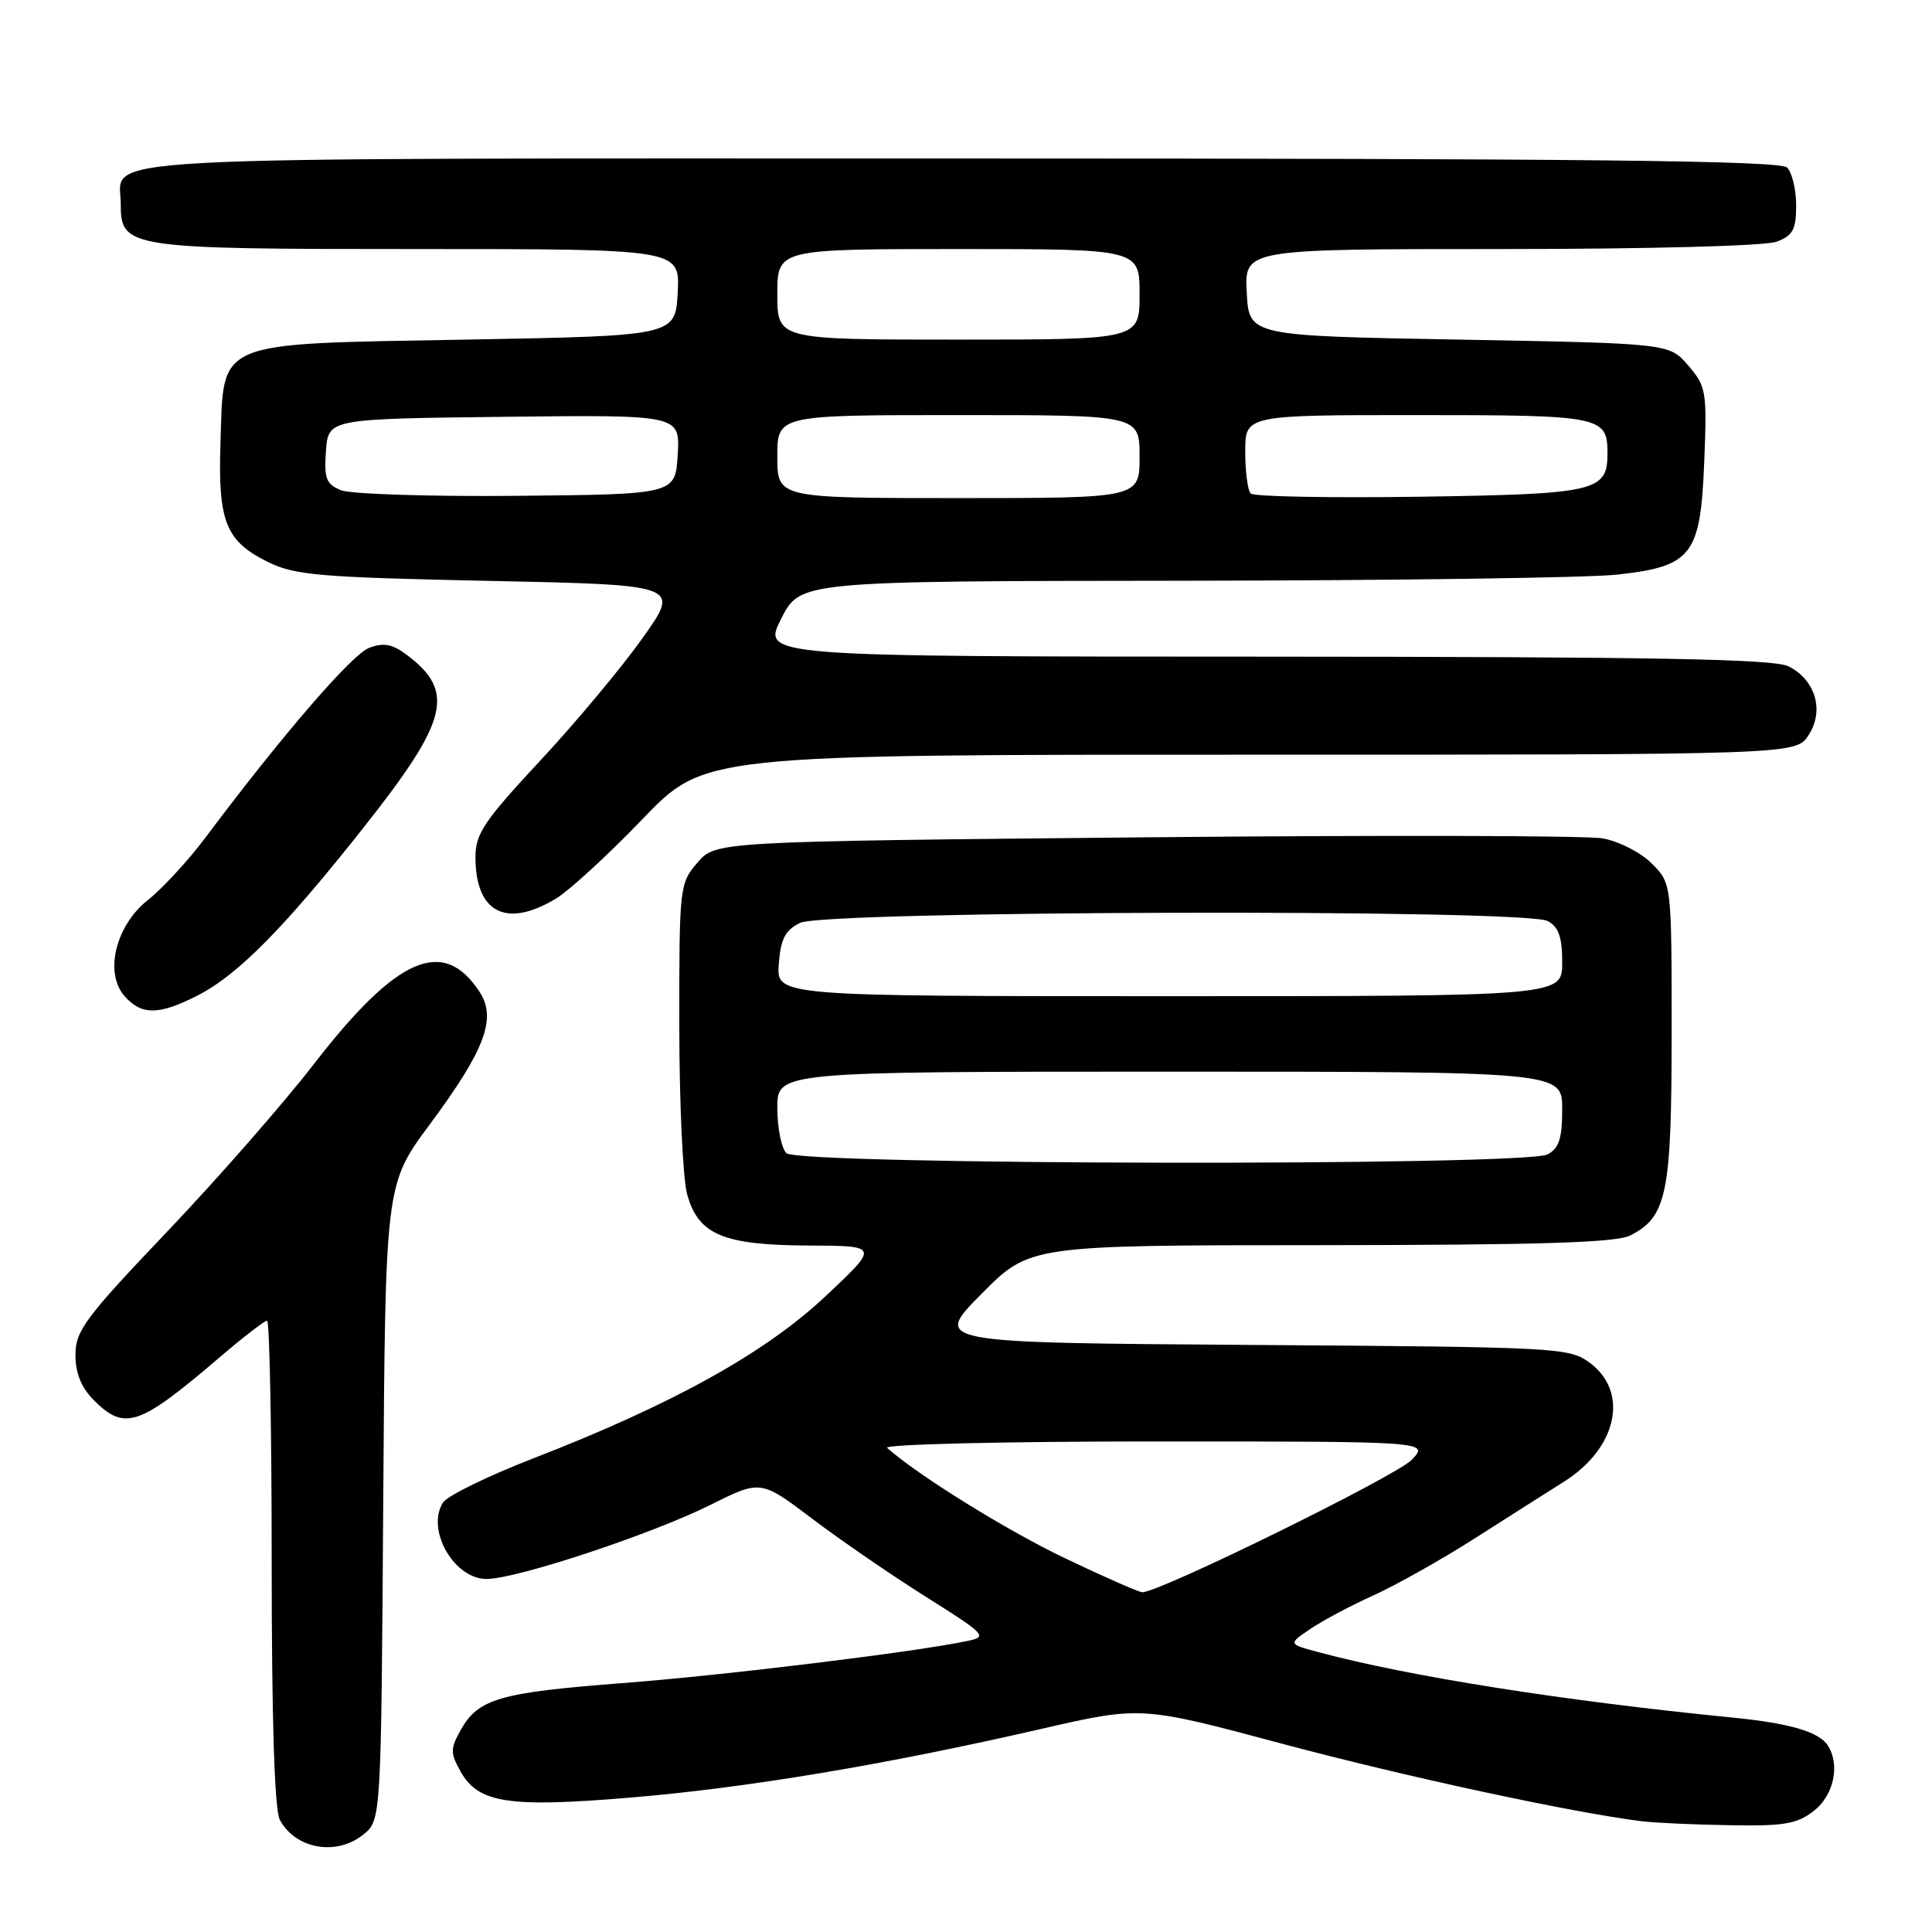 <?xml version="1.0" encoding="UTF-8" standalone="no"?>
<!DOCTYPE svg PUBLIC "-//W3C//DTD SVG 1.1//EN" "http://www.w3.org/Graphics/SVG/1.1/DTD/svg11.dtd" >
<svg xmlns="http://www.w3.org/2000/svg" xmlns:xlink="http://www.w3.org/1999/xlink" version="1.1" viewBox="0 0 256 256">
 <g >
 <path fill="currentColor"
d=" M 48.14 243.09 C 50.50 241.18 50.50 241.18 50.78 199.05 C 51.06 156.93 51.06 156.93 56.94 149.00 C 64.28 139.10 65.84 134.94 63.54 131.42 C 58.75 124.10 52.60 126.77 41.66 140.91 C 37.58 146.19 28.79 156.23 22.12 163.23 C 11.27 174.62 10.00 176.34 10.00 179.53 C 10.00 181.98 10.77 183.86 12.45 185.55 C 16.54 189.63 18.43 188.98 29.14 179.82 C 32.24 177.17 35.05 175.00 35.39 175.00 C 35.72 175.00 36.00 189.43 36.00 207.07 C 36.00 227.84 36.38 239.83 37.07 241.12 C 39.15 245.01 44.58 245.97 48.14 243.09 Z  M 240.37 239.93 C 242.99 237.87 243.84 233.87 242.21 231.31 C 241.05 229.47 237.14 228.33 229.50 227.58 C 207.21 225.38 186.61 222.13 174.60 218.89 C 170.69 217.84 170.69 217.84 173.60 215.86 C 175.19 214.77 178.97 212.76 182.00 211.39 C 185.03 210.02 191.10 206.60 195.50 203.79 C 199.90 200.98 205.17 197.63 207.22 196.34 C 214.27 191.92 215.90 184.48 210.68 180.60 C 207.93 178.56 206.72 178.49 165.75 178.21 C 123.64 177.92 123.64 177.92 130.04 171.46 C 136.44 165.00 136.44 165.00 174.97 164.99 C 204.02 164.97 214.12 164.66 216.00 163.71 C 220.88 161.24 221.50 158.20 221.50 136.77 C 221.50 117.05 221.50 117.05 218.86 114.41 C 217.41 112.95 214.50 111.47 212.36 111.09 C 210.24 110.71 182.92 110.65 151.66 110.95 C 94.82 111.50 94.82 111.50 92.41 114.31 C 90.05 117.06 90.00 117.48 90.01 135.81 C 90.01 146.09 90.48 156.19 91.05 158.25 C 92.54 163.62 95.81 164.99 107.20 165.04 C 116.50 165.08 116.50 165.08 109.35 171.79 C 101.35 179.30 89.05 186.12 70.59 193.27 C 64.59 195.60 59.24 198.22 58.69 199.10 C 56.41 202.77 60.25 209.36 64.60 209.22 C 68.86 209.09 86.48 203.23 94.15 199.40 C 100.80 196.08 100.80 196.08 107.65 201.26 C 111.42 204.11 118.22 208.78 122.77 211.64 C 130.57 216.54 130.88 216.87 128.27 217.42 C 121.43 218.88 96.17 221.97 82.50 223.02 C 66.18 224.27 63.36 225.09 61.04 229.25 C 59.66 231.71 59.66 232.28 61.02 234.72 C 63.37 238.92 67.34 239.54 83.40 238.20 C 98.87 236.92 117.29 233.84 137.84 229.12 C 151.19 226.05 151.19 226.05 169.84 231.04 C 186.10 235.39 208.10 240.14 217.50 241.32 C 219.15 241.53 224.38 241.77 229.12 241.85 C 236.46 241.98 238.12 241.69 240.37 239.93 Z  M 26.18 131.91 C 31.52 129.18 37.68 122.95 48.33 109.46 C 59.43 95.41 60.36 91.60 53.87 86.75 C 51.96 85.33 50.82 85.12 48.90 85.85 C 46.62 86.72 37.41 97.39 27.21 111.00 C 24.94 114.03 21.53 117.72 19.64 119.22 C 15.29 122.64 13.77 128.98 16.56 132.06 C 18.80 134.54 21.08 134.51 26.18 131.91 Z  M 73.73 119.03 C 75.50 117.94 80.64 113.22 85.14 108.53 C 93.34 100.00 93.34 100.00 165.65 100.00 C 237.95 100.00 237.95 100.00 239.64 97.42 C 241.76 94.18 240.58 90.10 236.98 88.29 C 235.06 87.32 219.32 87.03 167.73 87.01 C 100.97 87.00 100.97 87.00 103.50 82.00 C 106.03 77.00 106.03 77.00 156.77 76.95 C 184.67 76.92 210.55 76.56 214.28 76.14 C 224.22 75.04 225.32 73.61 225.82 61.19 C 226.20 51.85 226.09 51.22 223.70 48.43 C 221.18 45.50 221.18 45.50 193.34 45.00 C 165.50 44.50 165.50 44.50 165.20 38.75 C 164.90 33.00 164.90 33.00 198.88 33.00 C 218.55 33.00 233.95 32.59 235.43 32.02 C 237.57 31.21 238.00 30.41 238.00 27.22 C 238.00 25.12 237.46 22.86 236.80 22.20 C 235.88 21.28 210.22 21.00 127.37 21.00 C 8.22 21.00 16.00 20.58 16.00 27.01 C 16.00 32.88 16.81 33.00 55.27 33.00 C 90.10 33.00 90.10 33.00 89.80 38.75 C 89.50 44.50 89.50 44.50 61.78 45.00 C 28.07 45.61 29.67 44.93 29.21 58.78 C 28.88 69.13 29.91 71.71 35.51 74.47 C 39.06 76.22 42.30 76.50 64.82 76.97 C 90.14 77.50 90.14 77.50 85.18 84.50 C 82.45 88.35 76.35 95.67 71.61 100.76 C 64.14 108.78 63.00 110.48 63.00 113.57 C 63.00 120.97 67.11 123.06 73.73 119.03 Z  M 141.13 206.48 C 133.36 202.77 121.62 195.48 117.55 191.85 C 117.03 191.38 132.97 191.00 152.97 191.00 C 189.35 191.00 189.35 191.00 187.08 193.42 C 185.07 195.55 153.59 211.03 151.36 210.98 C 150.89 210.97 146.28 208.94 141.13 206.48 Z  M 104.20 152.80 C 103.54 152.14 103.00 149.44 103.00 146.80 C 103.00 142.00 103.00 142.00 155.00 142.00 C 207.00 142.00 207.00 142.00 207.00 146.96 C 207.00 150.85 206.58 152.15 205.07 152.96 C 202.13 154.54 105.78 154.38 104.20 152.80 Z  M 103.19 127.77 C 103.44 124.43 104.02 123.28 106.00 122.29 C 109.23 120.66 202.05 120.42 205.07 122.04 C 206.53 122.82 207.00 124.14 207.00 127.54 C 207.00 132.00 207.00 132.00 154.94 132.00 C 102.89 132.00 102.89 132.00 103.19 127.77 Z  M 45.19 64.96 C 43.21 64.15 42.93 63.42 43.19 59.76 C 43.50 55.50 43.50 55.50 66.80 55.23 C 90.11 54.96 90.11 54.96 89.80 60.23 C 89.50 65.50 89.50 65.50 68.50 65.70 C 56.95 65.81 46.46 65.47 45.19 64.96 Z  M 103.00 60.50 C 103.00 55.00 103.00 55.00 127.00 55.00 C 151.00 55.00 151.00 55.00 151.00 60.50 C 151.00 66.00 151.00 66.00 127.00 66.00 C 103.00 66.00 103.00 66.00 103.00 60.50 Z  M 165.73 65.40 C 165.33 65.00 165.00 62.49 165.00 59.83 C 165.00 55.00 165.00 55.00 187.80 55.00 C 212.24 55.00 213.00 55.15 213.00 60.08 C 213.00 65.13 211.50 65.47 188.08 65.82 C 176.19 65.99 166.14 65.80 165.73 65.40 Z  M 103.00 39.00 C 103.00 33.00 103.00 33.00 127.00 33.00 C 151.00 33.00 151.00 33.00 151.00 39.00 C 151.00 45.00 151.00 45.00 127.00 45.00 C 103.00 45.00 103.00 45.00 103.00 39.00 Z "/>
</g>
</svg>